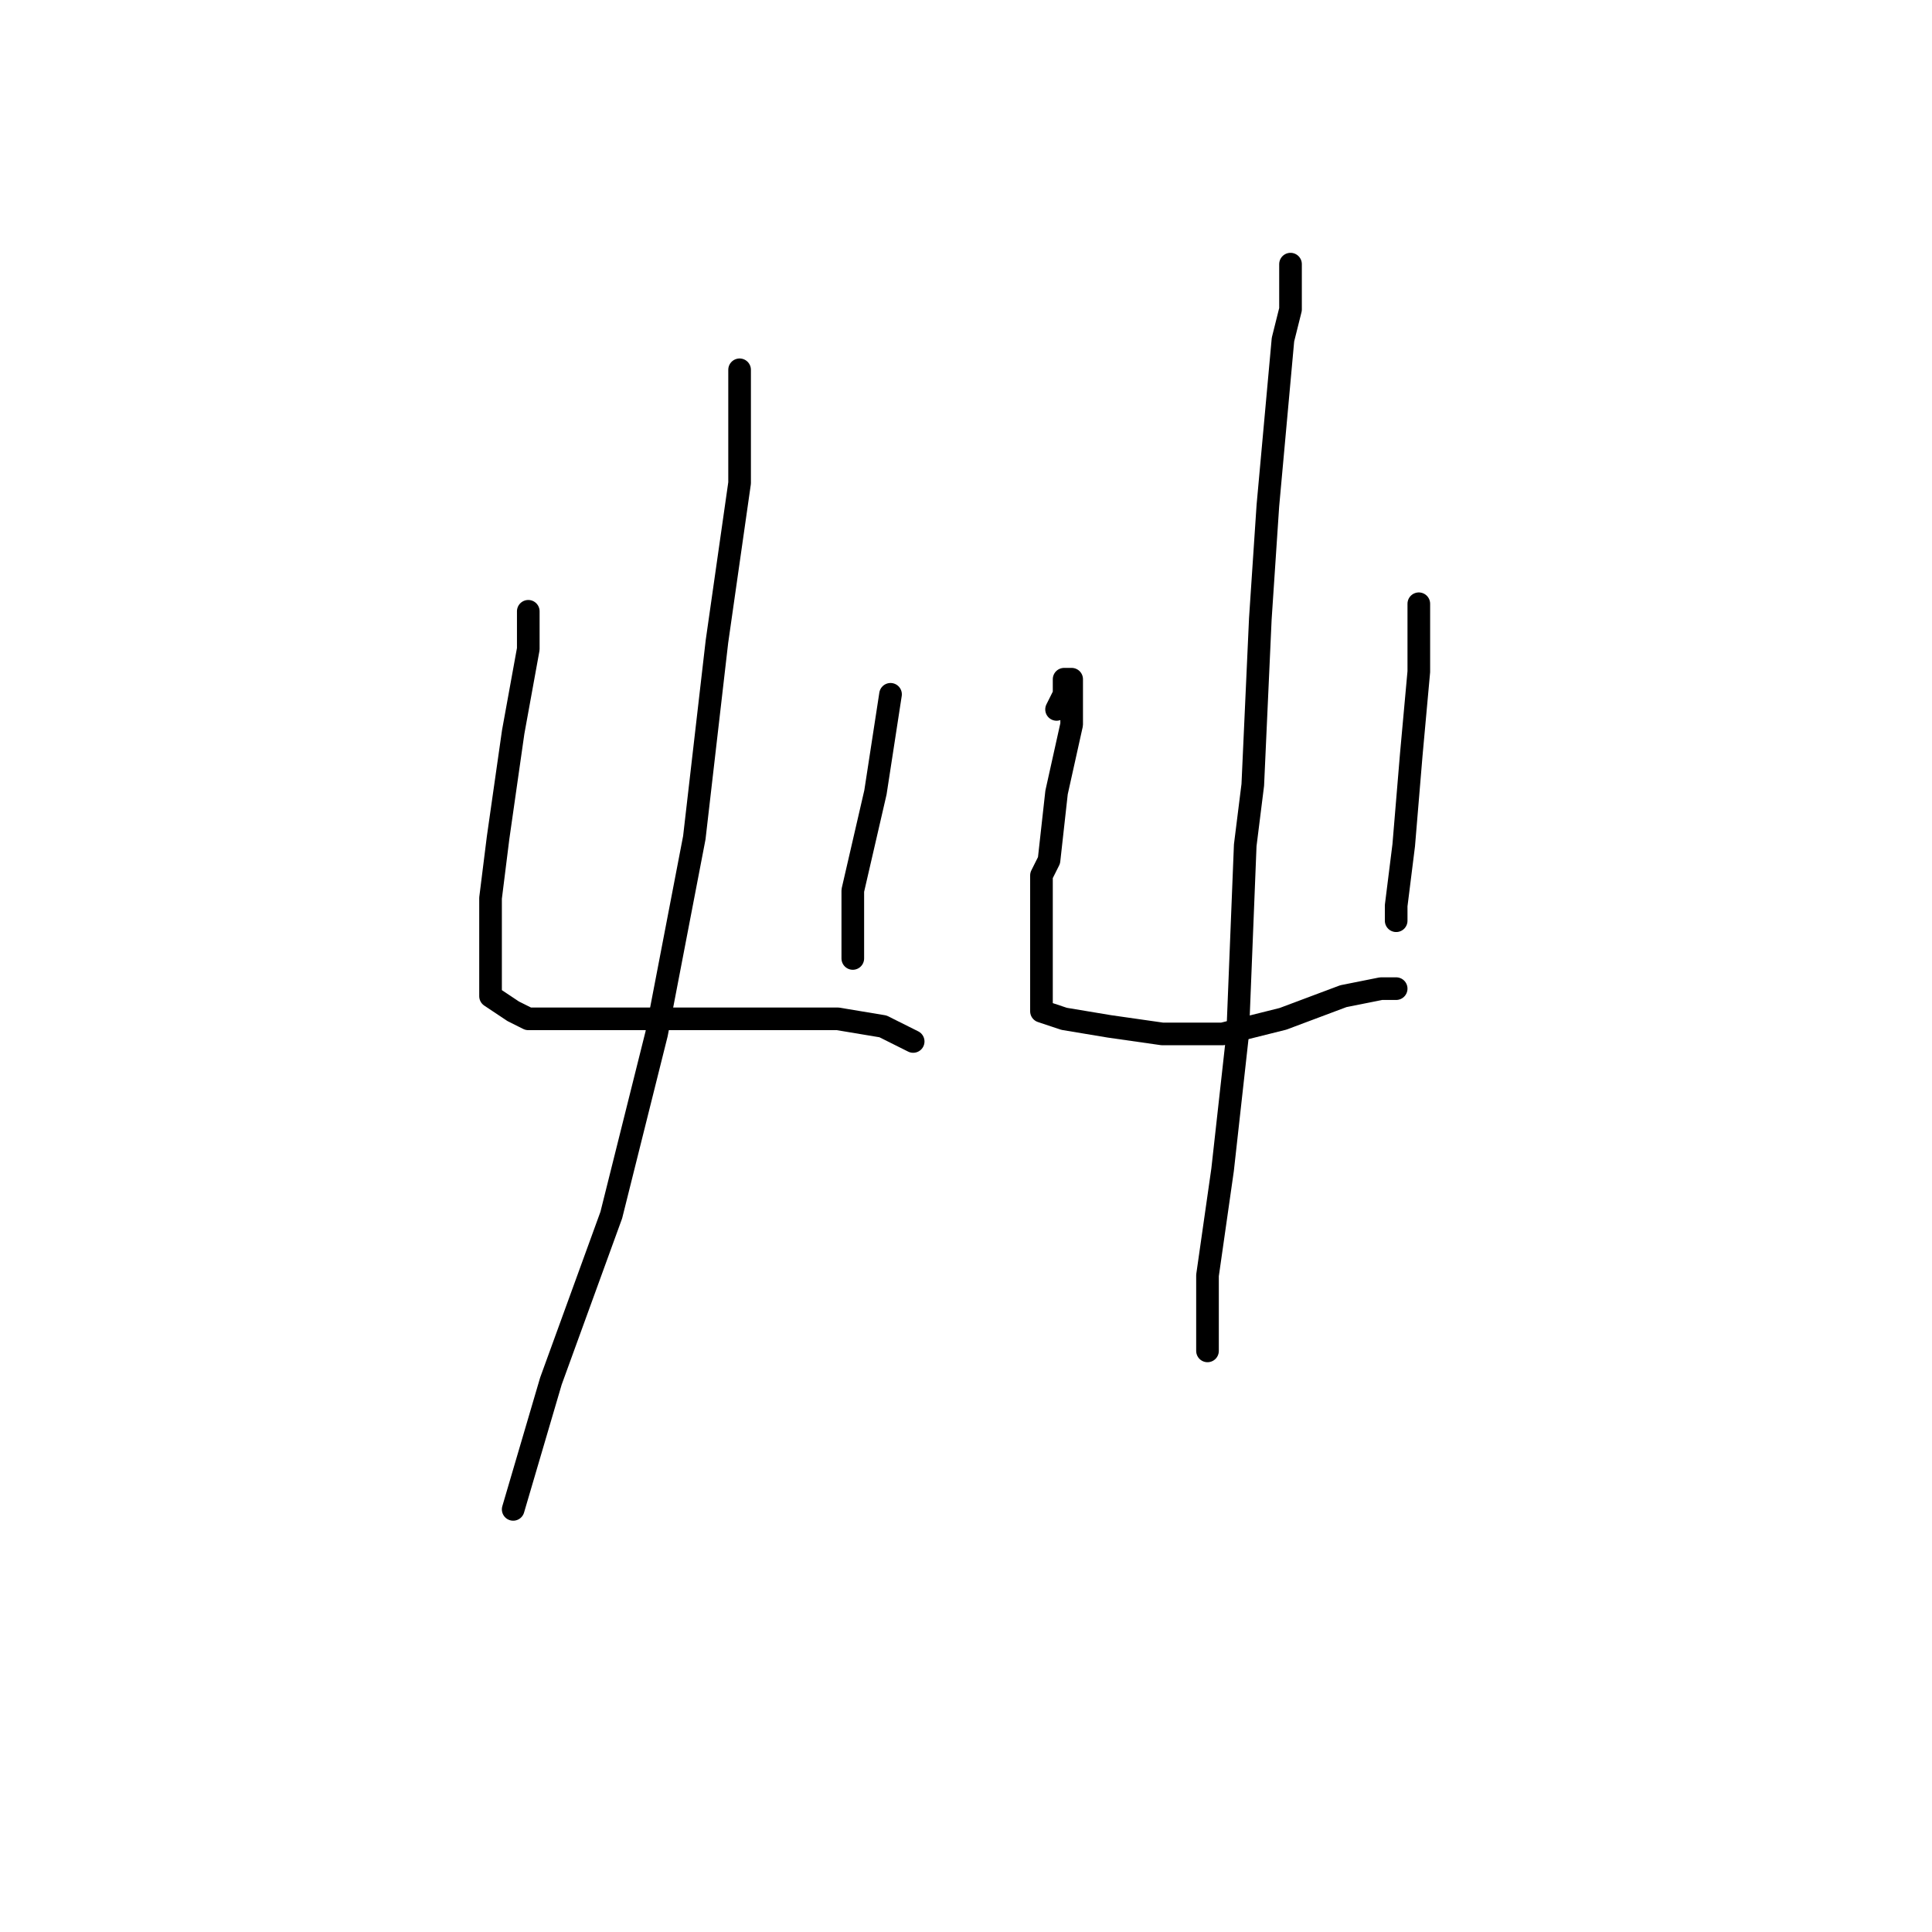 <?xml version="1.0" standalone="no"?>
    <svg width="256" height="256" xmlns="http://www.w3.org/2000/svg" version="1.1">
    <polyline stroke="black" stroke-width="3" stroke-linecap="round" fill="transparent" stroke-linejoin="round" points="70 81 70 83 70 86 68 97 66 111 65 119 65 122 65 129 65 132 68 134 70 135 74 135 79 135 88 135 97 135 100 135 111 135 117 136 121 138 121 138 " />
        <polyline stroke="black" stroke-width="3" stroke-linecap="round" fill="transparent" stroke-linejoin="round" points="118 92 116 105 113 118 113 123 113 127 113 127 " />
        <polyline stroke="black" stroke-width="3" stroke-linecap="round" fill="transparent" stroke-linejoin="round" points="98 49 98 50 98 51 98 53 98 64 95 85 92 111 87 137 81 161 73 183 68 200 68 200 " />
        <polyline stroke="black" stroke-width="3" stroke-linecap="round" fill="transparent" stroke-linejoin="round" points="140 94 141 92 141 90 142 90 142 96 140 105 139 114 138 116 138 123 138 125 138 130 138 134 141 135 147 136 154 137 162 137 170 135 178 132 183 131 185 131 185 131 " />
        <polyline stroke="black" stroke-width="3" stroke-linecap="round" fill="transparent" stroke-linejoin="round" points="188 81 188 80 188 81 188 86 188 89 187 100 186 112 185 120 185 122 185 122 " />
        <polyline stroke="black" stroke-width="3" stroke-linecap="round" fill="transparent" stroke-linejoin="round" points="171 35 171 41 170 45 168 67 167 82 166 104 165 112 164 137 162 155 160 169 160 178 160 179 160 179 " />
        </svg>